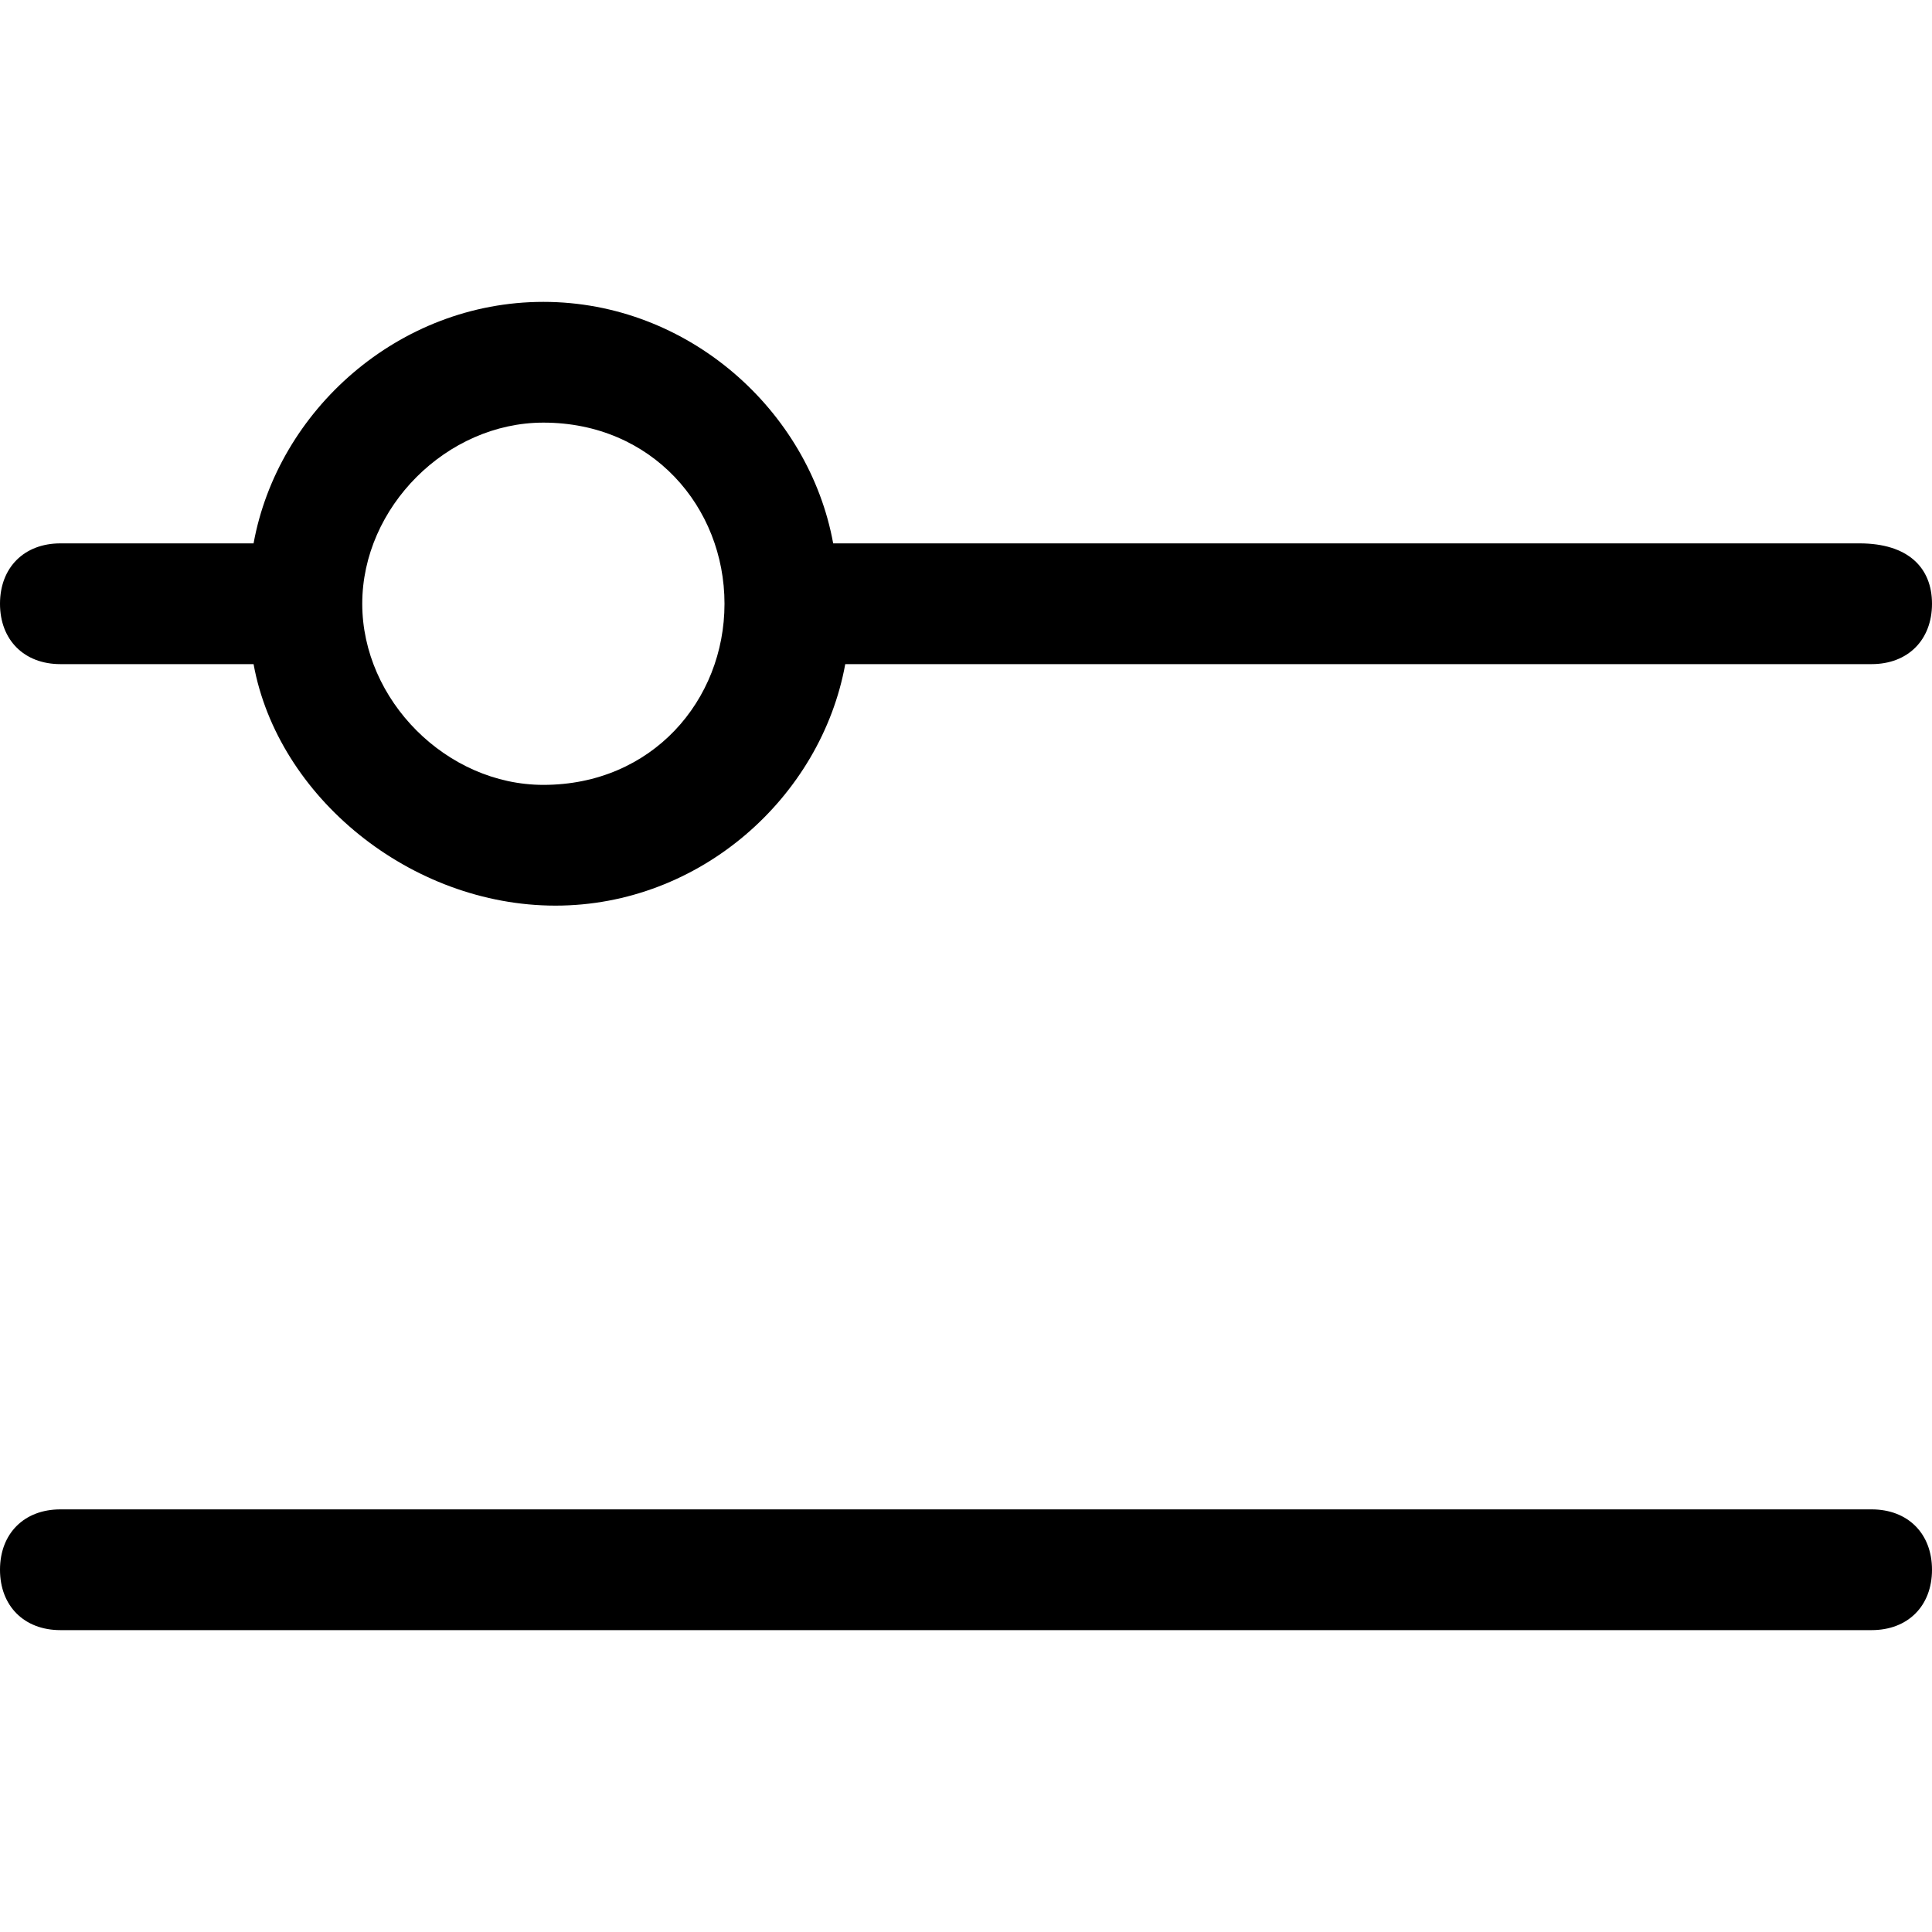 <?xml version="1.0" encoding="utf-8"?>
<!-- Generator: Adobe Illustrator 21.0.0, SVG Export Plug-In . SVG Version: 6.00 Build 0)  -->
<svg version="1.1" id="Layer_1" xmlns="http://www.w3.org/2000/svg" xmlns:xlink="http://www.w3.org/1999/xlink" x="0px" y="0px"
	 viewBox="0 0 16 16" style="enable-background:new 0 0 16 16;" xml:space="preserve">
<path d="M15.5,12.5c0.3,0,0.5,0.2,0.5,0.5s-0.2,0.5-0.5,0.5h-15C0.2,13.5,0,13.3,0,13s0.2-0.5,0.5-0.5H15.5z M3,5
	c0,0.8,0.7,1.5,1.5,1.5C5.4,6.5,6,5.8,6,5S5.4,3.5,4.5,3.5C3.7,3.5,3,4.2,3,5z M2.1,5.5H0.5C0.2,5.5,0,5.3,0,5s0.2-0.5,0.5-0.5h1.6
	c0.2-1.1,1.2-2,2.4-2s2.2,0.9,2.4,2h8.5C15.8,4.5,16,4.7,16,5s-0.2,0.5-0.5,0.5H7c-0.2,1.1-1.2,2-2.4,2S2.3,6.6,2.1,5.5z"/>
</svg>
